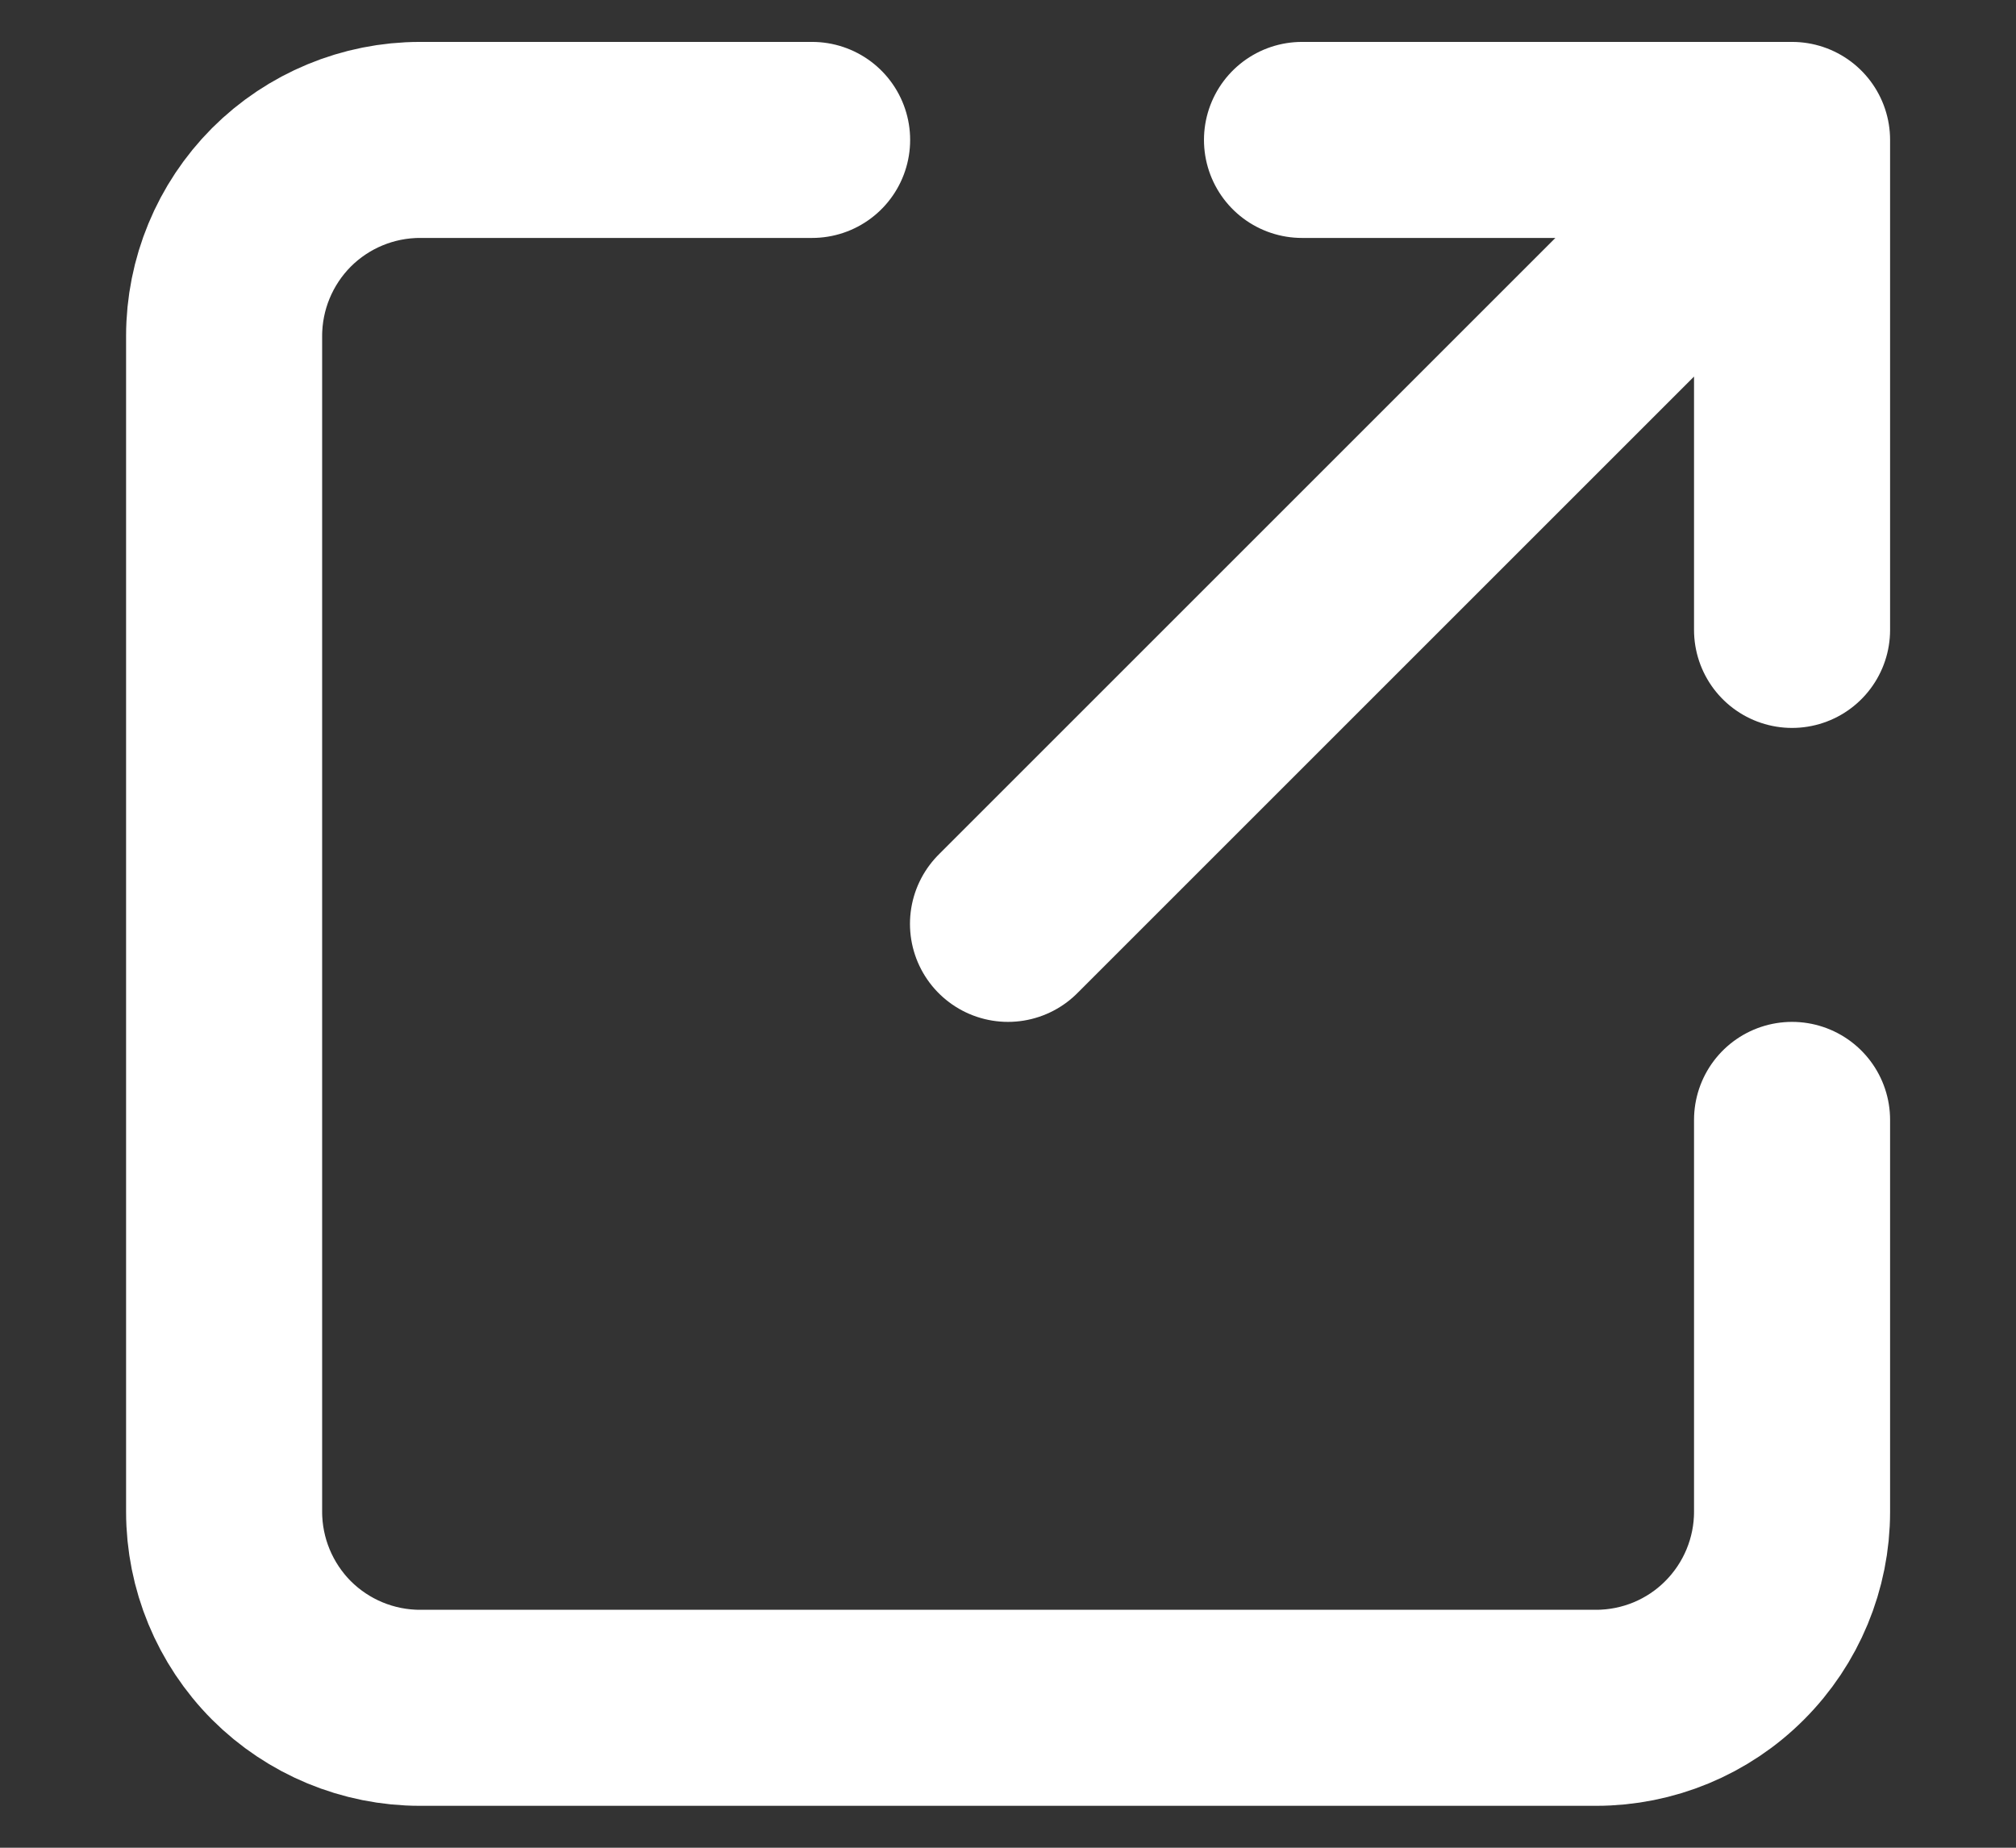 <svg width="12" height="11" viewBox="0 0 12 11" fill="none" xmlns="http://www.w3.org/2000/svg">
<rect x="0" y="0" width="12" height="11" fill="#333333" stroke="none"/>
<path d="M4.834 0.833H2.5C2.191 0.833 1.894 0.956 1.675 1.175C1.457 1.394 1.334 1.691 1.334 2V9C1.334 9.309 1.457 9.606 1.675 9.825C1.894 10.044 2.191 10.167 2.5 10.167H9.5C9.81 10.167 10.107 10.044 10.325 9.825C10.544 9.606 10.667 9.309 10.667 9V6.667M6 5.5L10.667 0.833M10.667 0.833V3.75M10.667 0.833H7.75" stroke="white" stroke-width="1.167" stroke-linecap="round" stroke-linejoin="round"/>
</svg>

